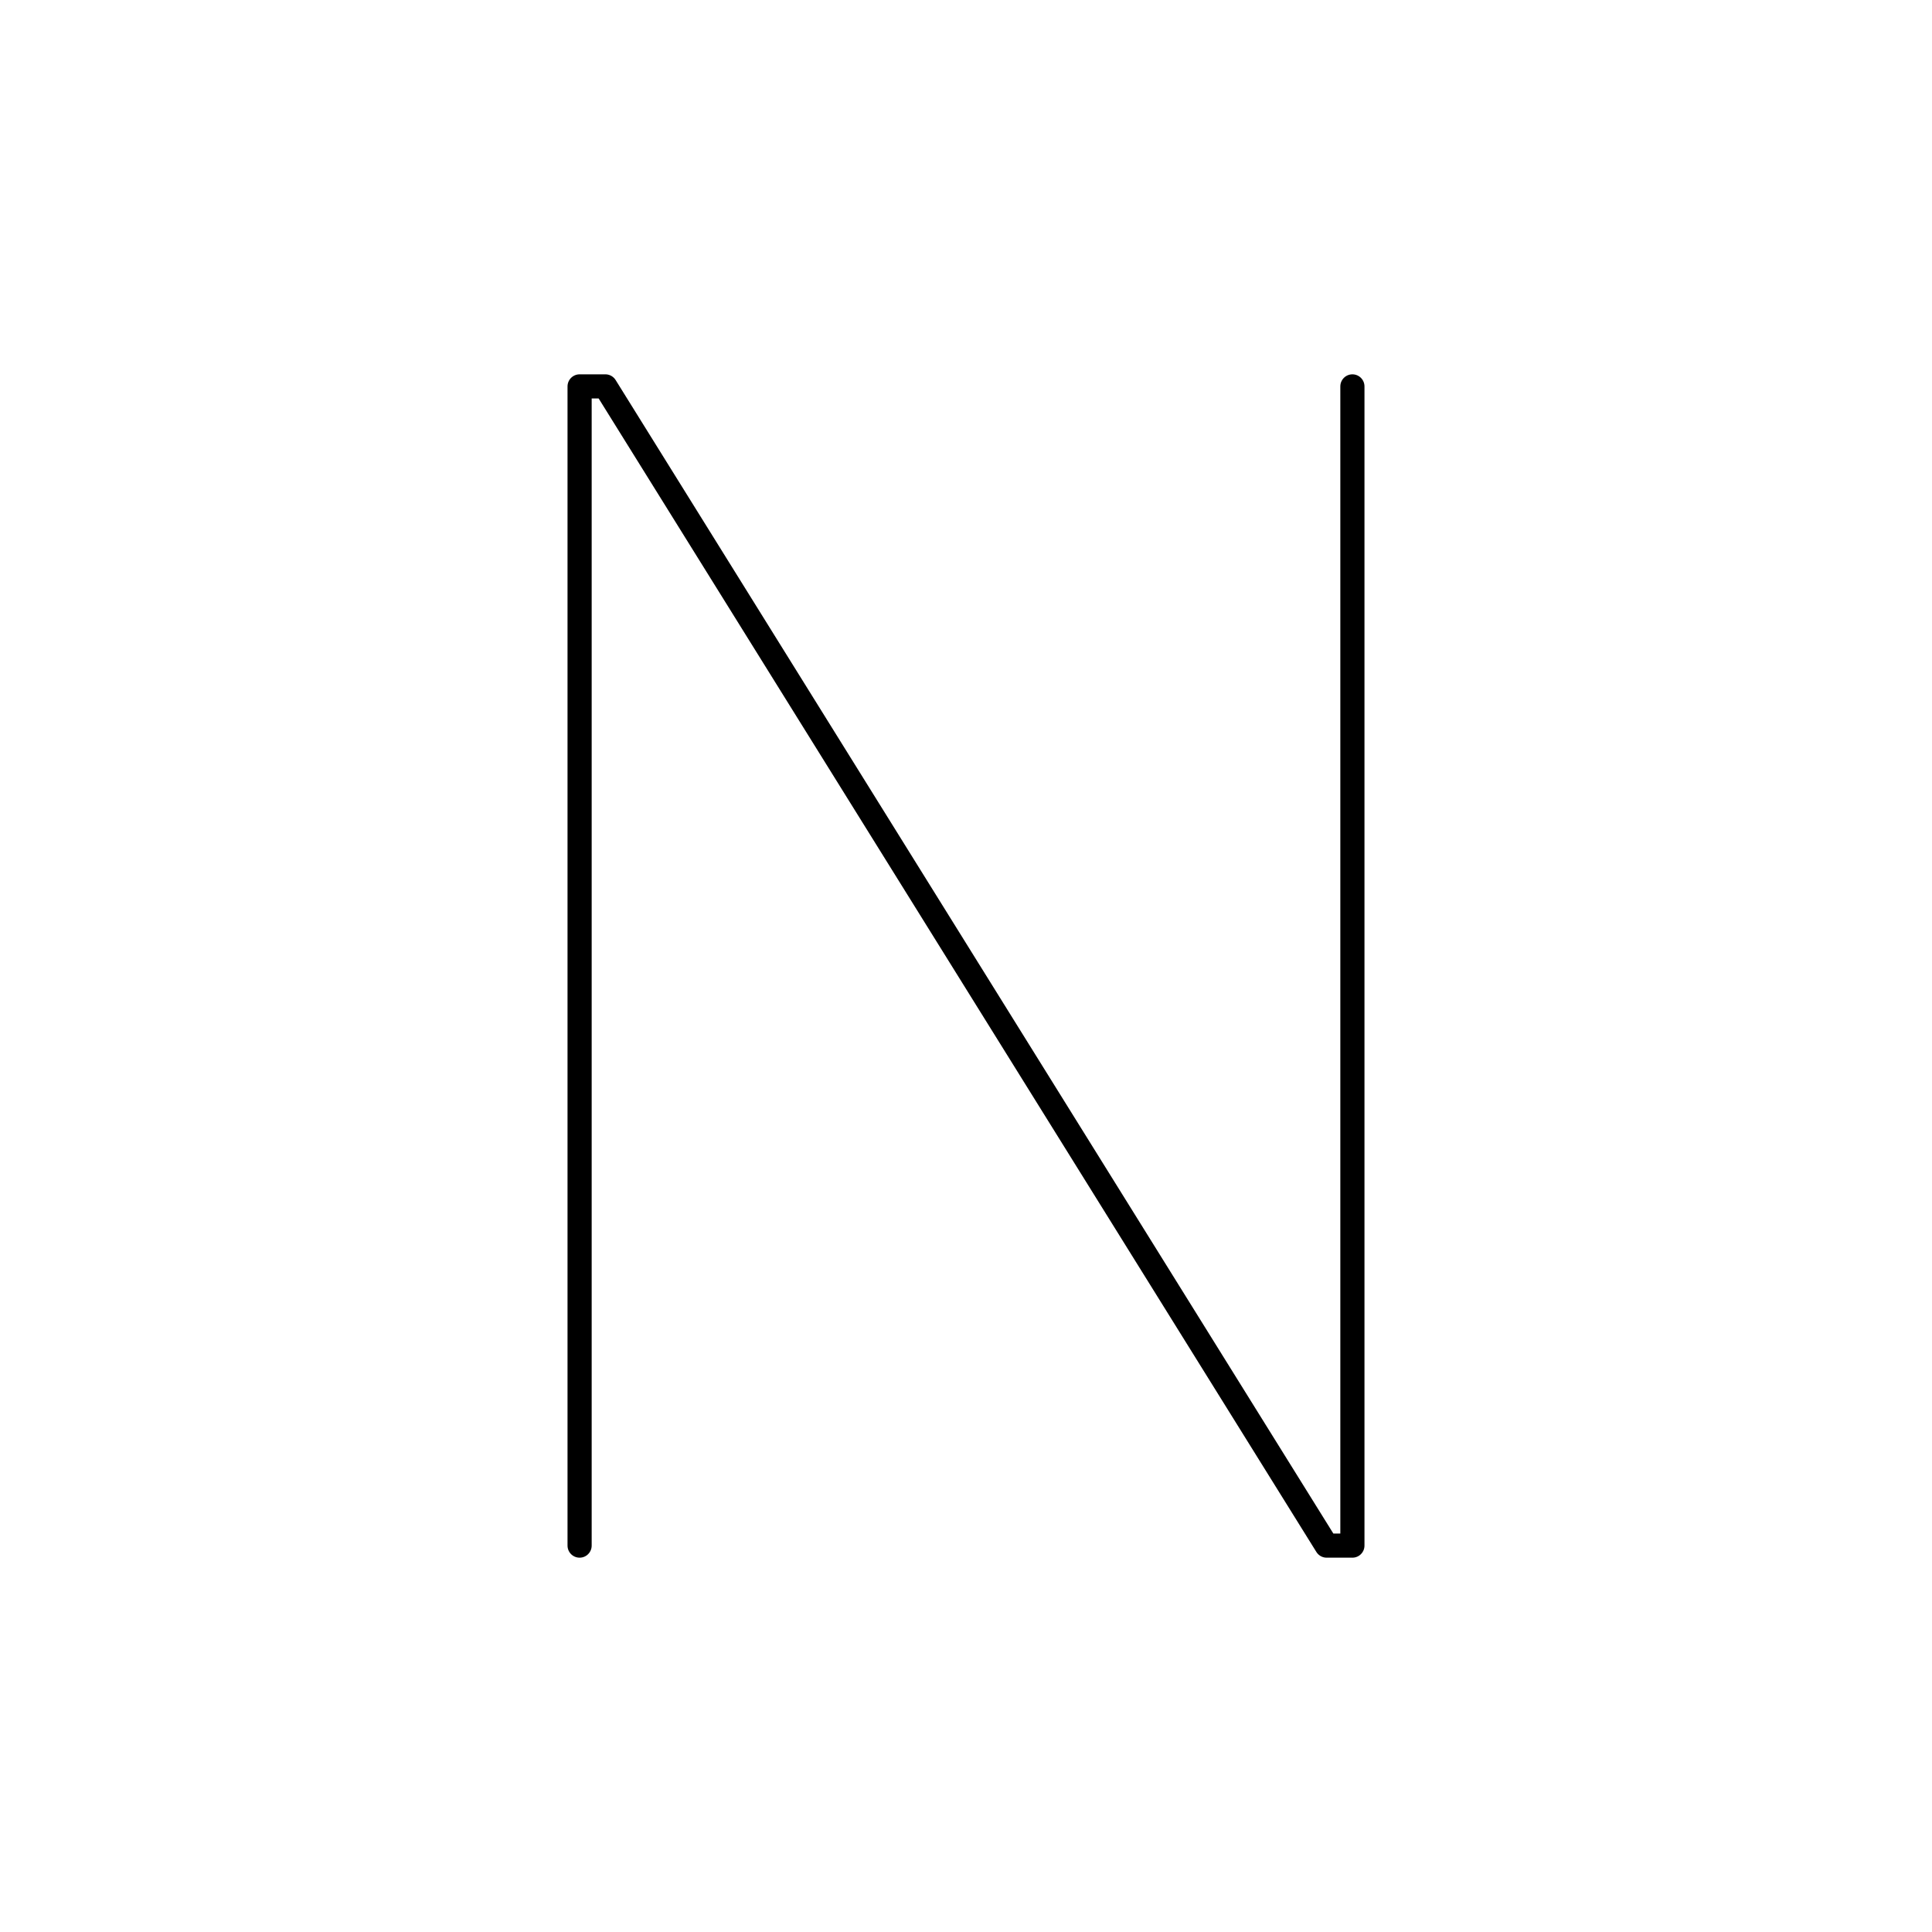 <svg width="80" height="80" viewBox="0 0 80 80" fill="none" xmlns="http://www.w3.org/2000/svg">
  <path d="M24 64L24 16H25.067L54.933 64H56L56 16" stroke="currentColor" stroke-linecap="round" stroke-linejoin="round" />
</svg>